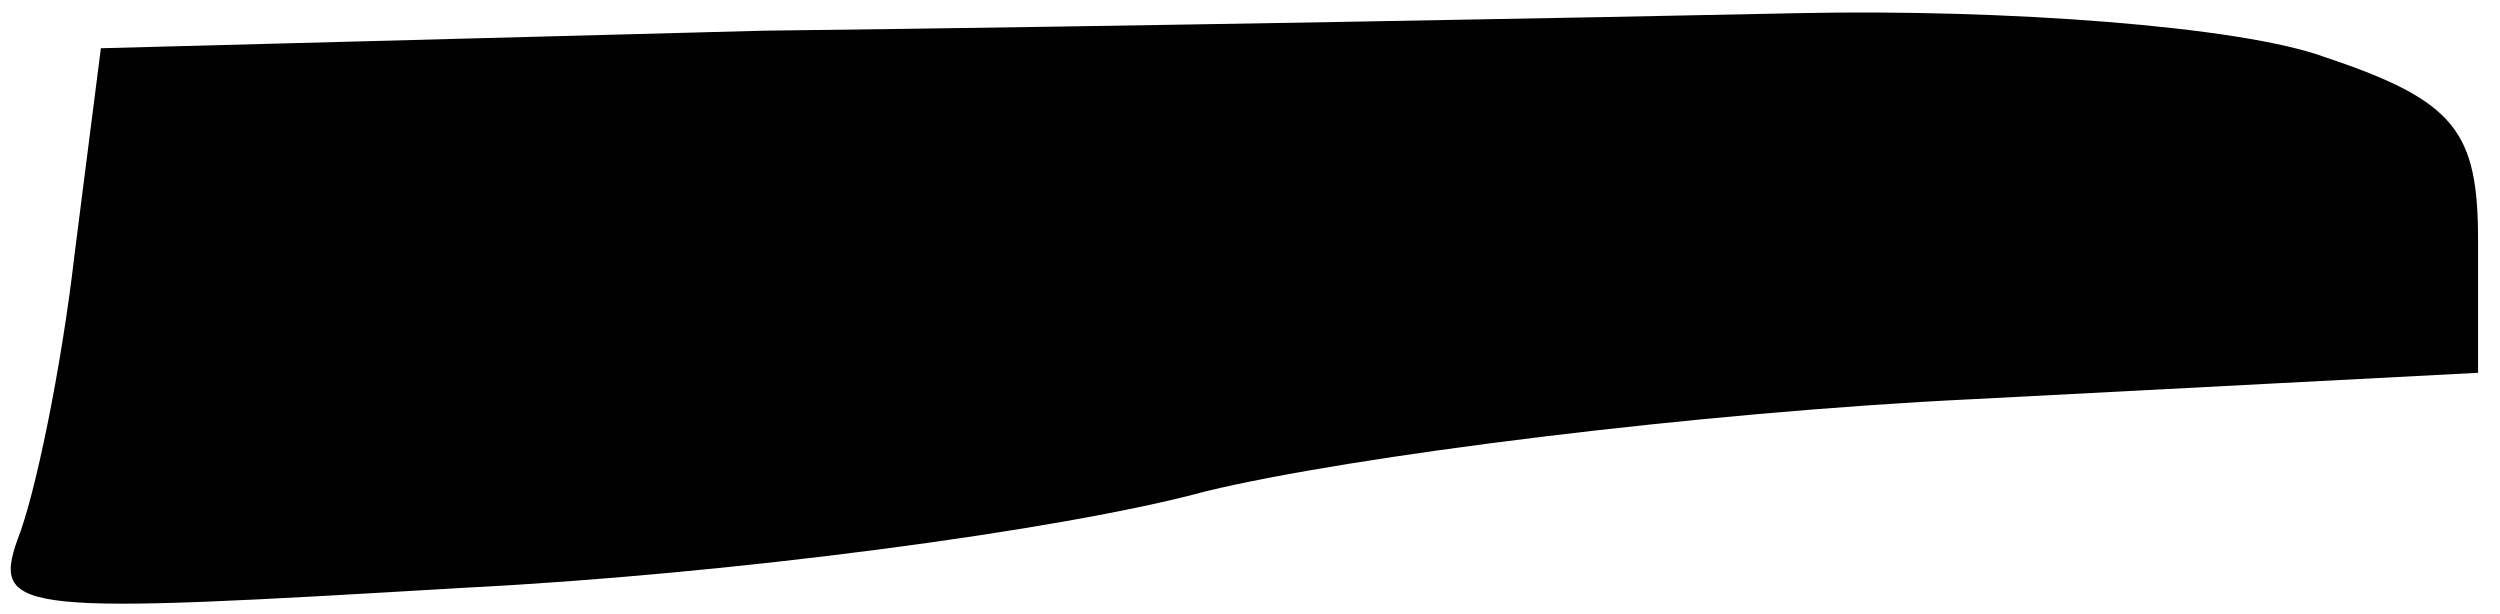<?xml version="1.0" standalone="no"?>
<!DOCTYPE svg PUBLIC "-//W3C//DTD SVG 20010904//EN"
 "http://www.w3.org/TR/2001/REC-SVG-20010904/DTD/svg10.dtd">
<svg version="1.0" xmlns="http://www.w3.org/2000/svg"
 width="57pt" height="14pt" viewBox="0 0 57 14"
 preserveAspectRatio="xMidYMid meet">
<g transform="translate(0,14) scale(0.1,-0.1)"
fill="#000000" stroke="none">
<path fill="#000000" stroke="none" d="M174 133 l-151 -4 -6 -47 c-3 -26 -9
-55 -13 -65 -6 -17 1 -17 102 -11 60 3 136 13 169 22 33 8 112 18 175 21 l115
6 0 30 c0 25 -5 32 -35 42 -19 7 -73 11 -120 10 -47 -1 -153 -3 -236 -4z"/>
</g>
</svg>
